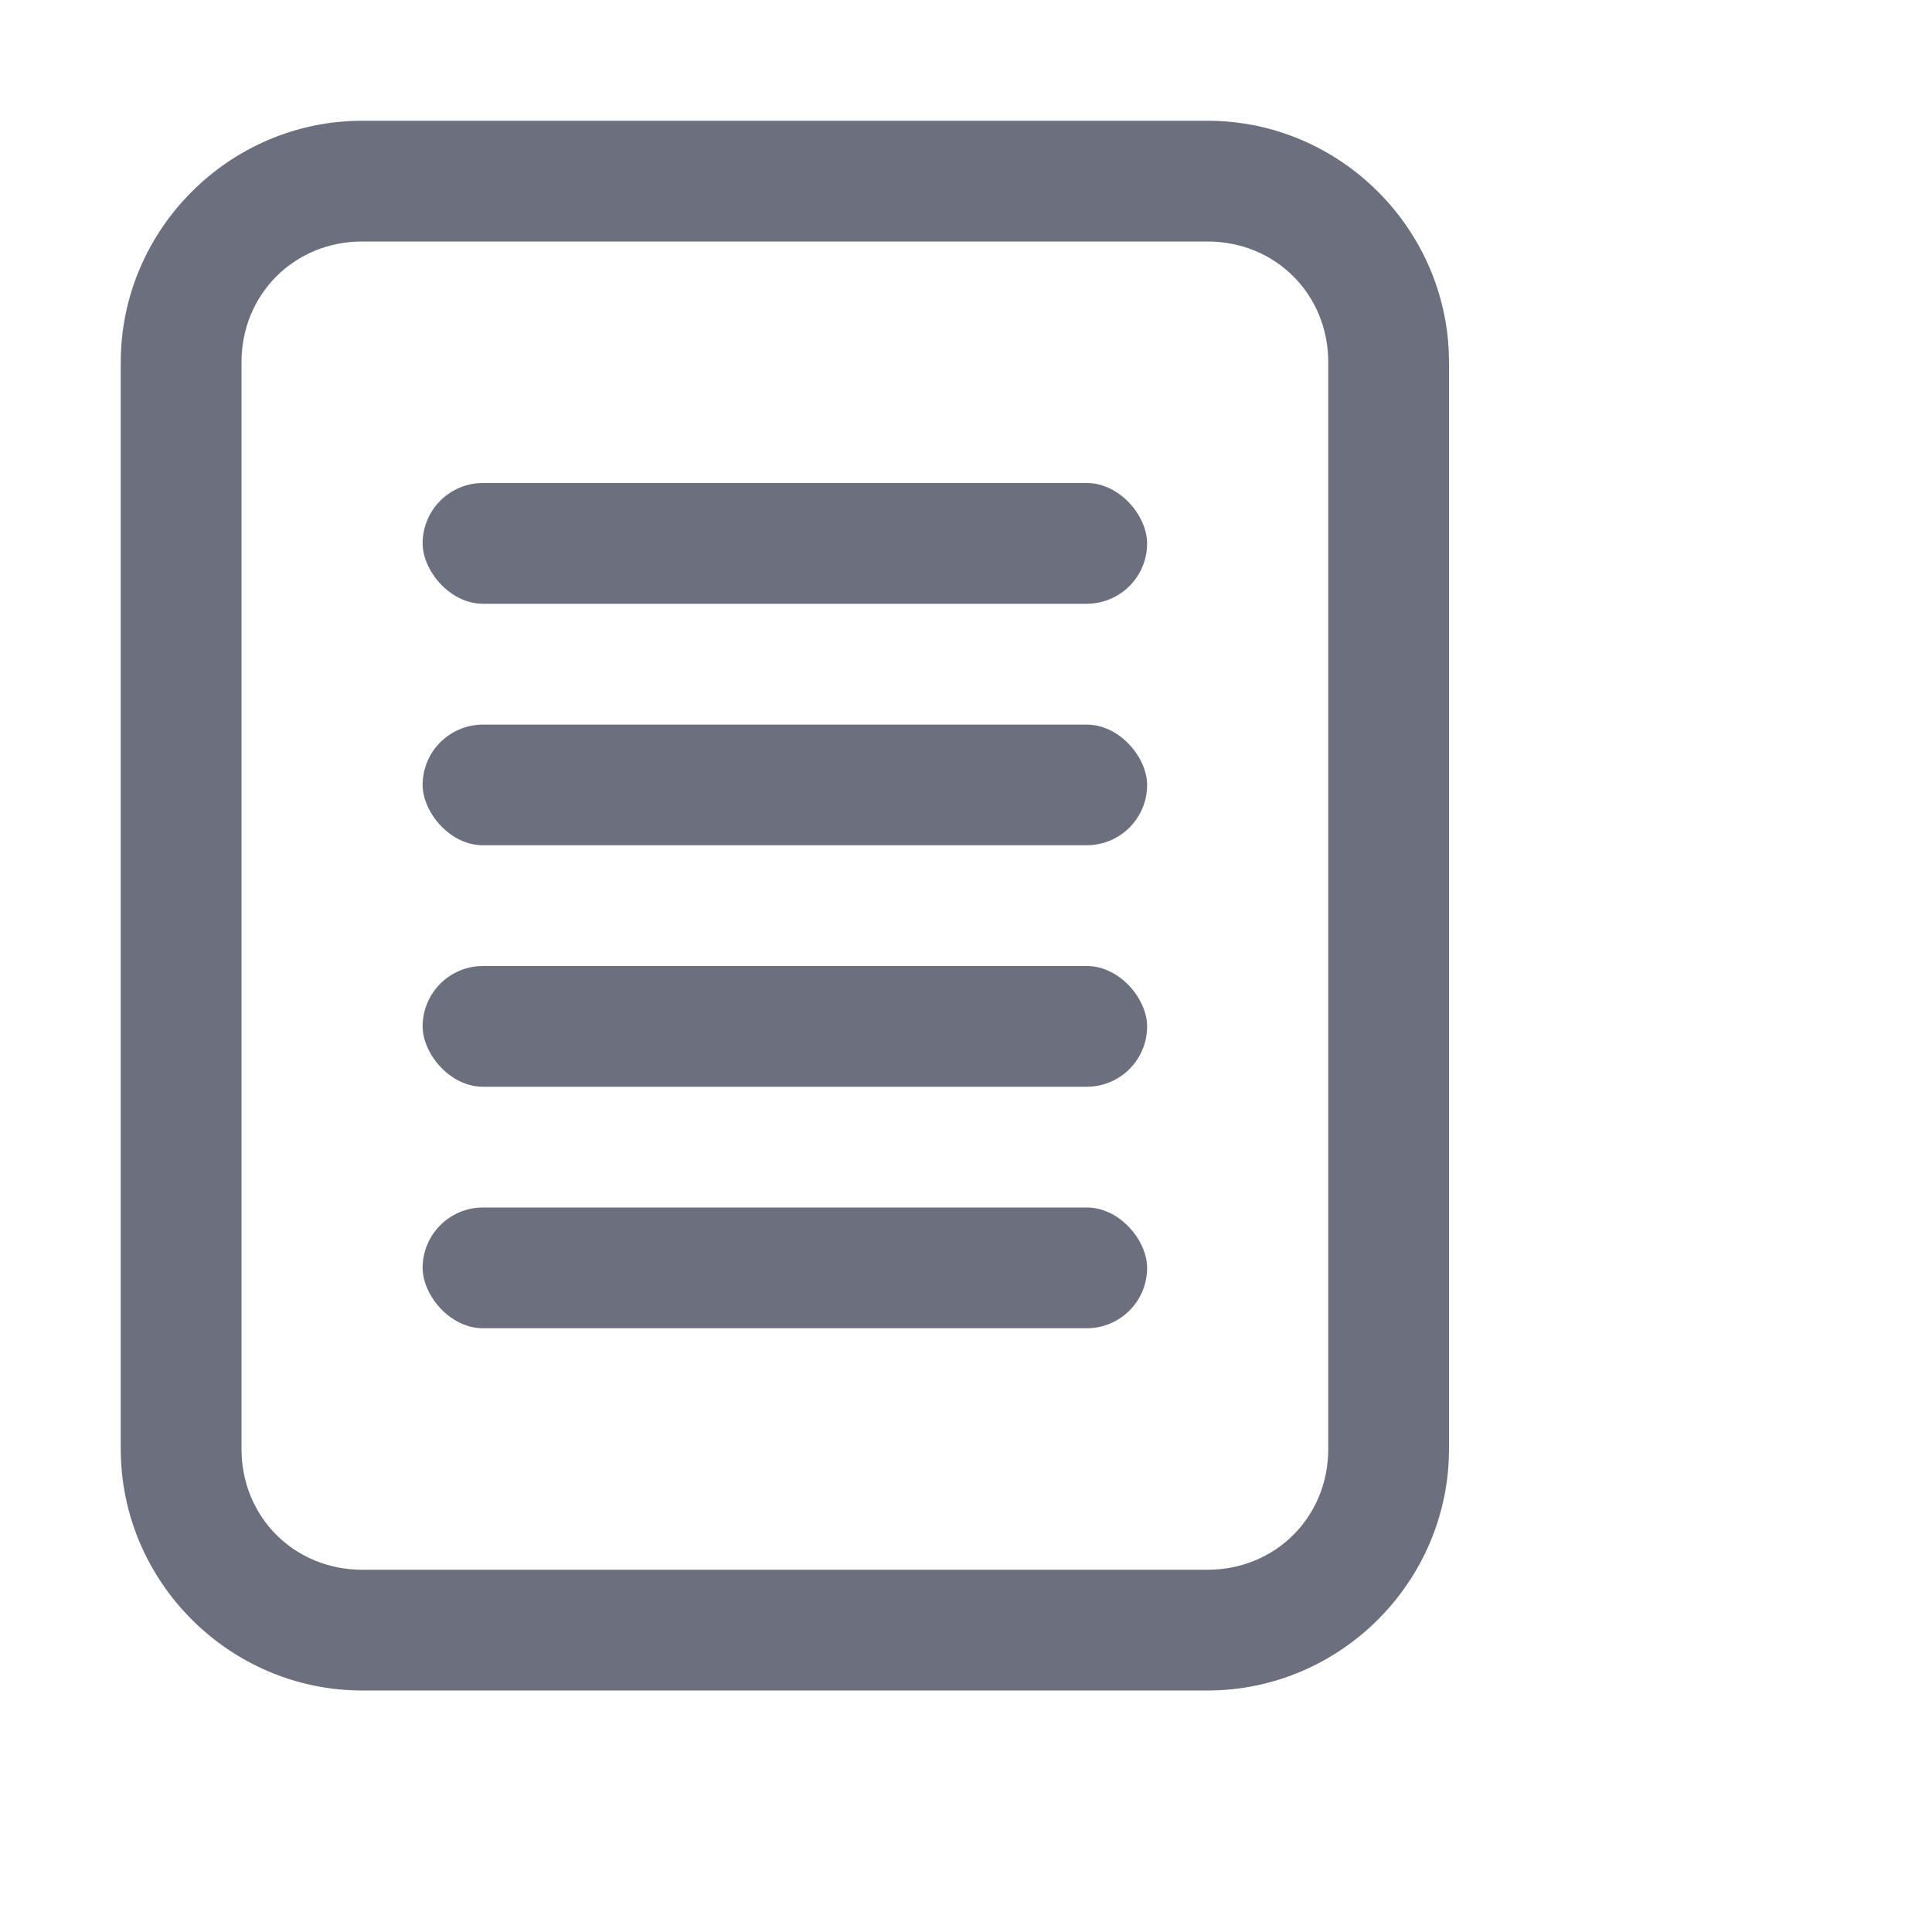 <?xml version="1.0" encoding="UTF-8" standalone="no"?>
<!-- Copyright 2000-2023 JetBrains s.r.o. and contributors. Use of this source code is governed by the Apache 2.0 license. -->

<svg
        width="16"
        height="16"
        viewBox="0 0 16 16"
        fill="none"
        version="1.1"
        id="svg8"
        sodipodi:docname="File_02.svg"
        inkscape:version="1.3.2 (091e20e, 2023-11-25, custom)"

        xmlns:inkscape="http://www.inkscape.org/namespaces/inkscape"
        xmlns:sodipodi="http://sodipodi.sourceforge.net/DTD/sodipodi-0.dtd"
        xmlns="http://www.w3.org/2000/svg"
><sodipodi:namedview
     id="namedview8"
     pagecolor="#505050"
     bordercolor="#ffffff"
     borderopacity="1"
     inkscape:showpageshadow="0"
     inkscape:pageopacity="0"
     inkscape:pagecheckerboard="1"
     inkscape:deskcolor="#d1d1d1"
     showgrid="true"
     inkscape:zoom="104.38664"
     inkscape:cx="6.5381931"
     inkscape:cy="5.6568543"
     inkscape:window-width="2560"
     inkscape:window-height="1377"
     inkscape:window-x="-8"
     inkscape:window-y="-8"
     inkscape:window-maximized="1"
     inkscape:current-layer="svg8"><inkscape:grid
       id="grid8"
       units="px"
       originx="0"
       originy="0"
       spacingx="0.1"
       spacingy="0.1"
       empcolor="#0099e5"
       empopacity="0.302"
       color="#0099e5"
       opacity="0.149"
       empspacing="5"
       dotted="false"
       gridanglex="30"
       gridanglez="30"
       visible="true" /></sodipodi:namedview><defs
     id="defs8"><clipPath
       id="clip0_11453_11473"><rect
         width="16"
         height="16"
         fill="white"
         id="rect8" /></clipPath></defs><path
     style="fill:#6c707e;stroke:none;color:#000000;-inkscape-stroke:none;fill-opacity:1"
     d="M 4,2 C 2.901,2 2,2.901 2,4 l 2e-7,9 c 0,1.099 0.901,2 2,2 H 11 c 1.099,0 2,-0.901 2,-2 L 13,4 C 13,2.901 12.099,2 11,2 Z m 0,1 h 7 c 0.563,0 1,0.437 1,1 l 0,9 c 0,0.563 -0.437,1 -1,1 H 4 c -0.563,0 -1,-0.437 -1,-1 L 3,4 C 3,3.437 3.437,3 4,3 Z"
     id="rect1"
     sodipodi:nodetypes="ssssssssssssssssss"
     transform="translate(-1,-1)" /><rect
     x="3.5"
     y="4"
     width="6"
     height="1"
     rx="0.5"
     fill="#6c707e"
     id="rect2"
     style="fill:#6c707e;fill-opacity:1;stroke:none" /><rect
     x="3.5"
     y="8"
     width="6"
     height="1"
     rx="0.5"
     fill="#6c707e"
     id="rect3-0"
     style="fill:#6c707e;fill-opacity:1;stroke:none" /><rect
     x="3.5"
     y="6.001"
     width="6"
     height="0.999"
     rx="0.5"
     fill="#6c707e"
     id="rect4"
     style="fill:#6c707e;fill-opacity:1;stroke:none" /><rect
     x="3.5"
     y="10"
     width="6"
     height="1"
     rx="0.5"
     fill="#6c707e"
     id="rect3-8"
     style="fill:#6c707e;fill-opacity:1;stroke:none" /></svg>
